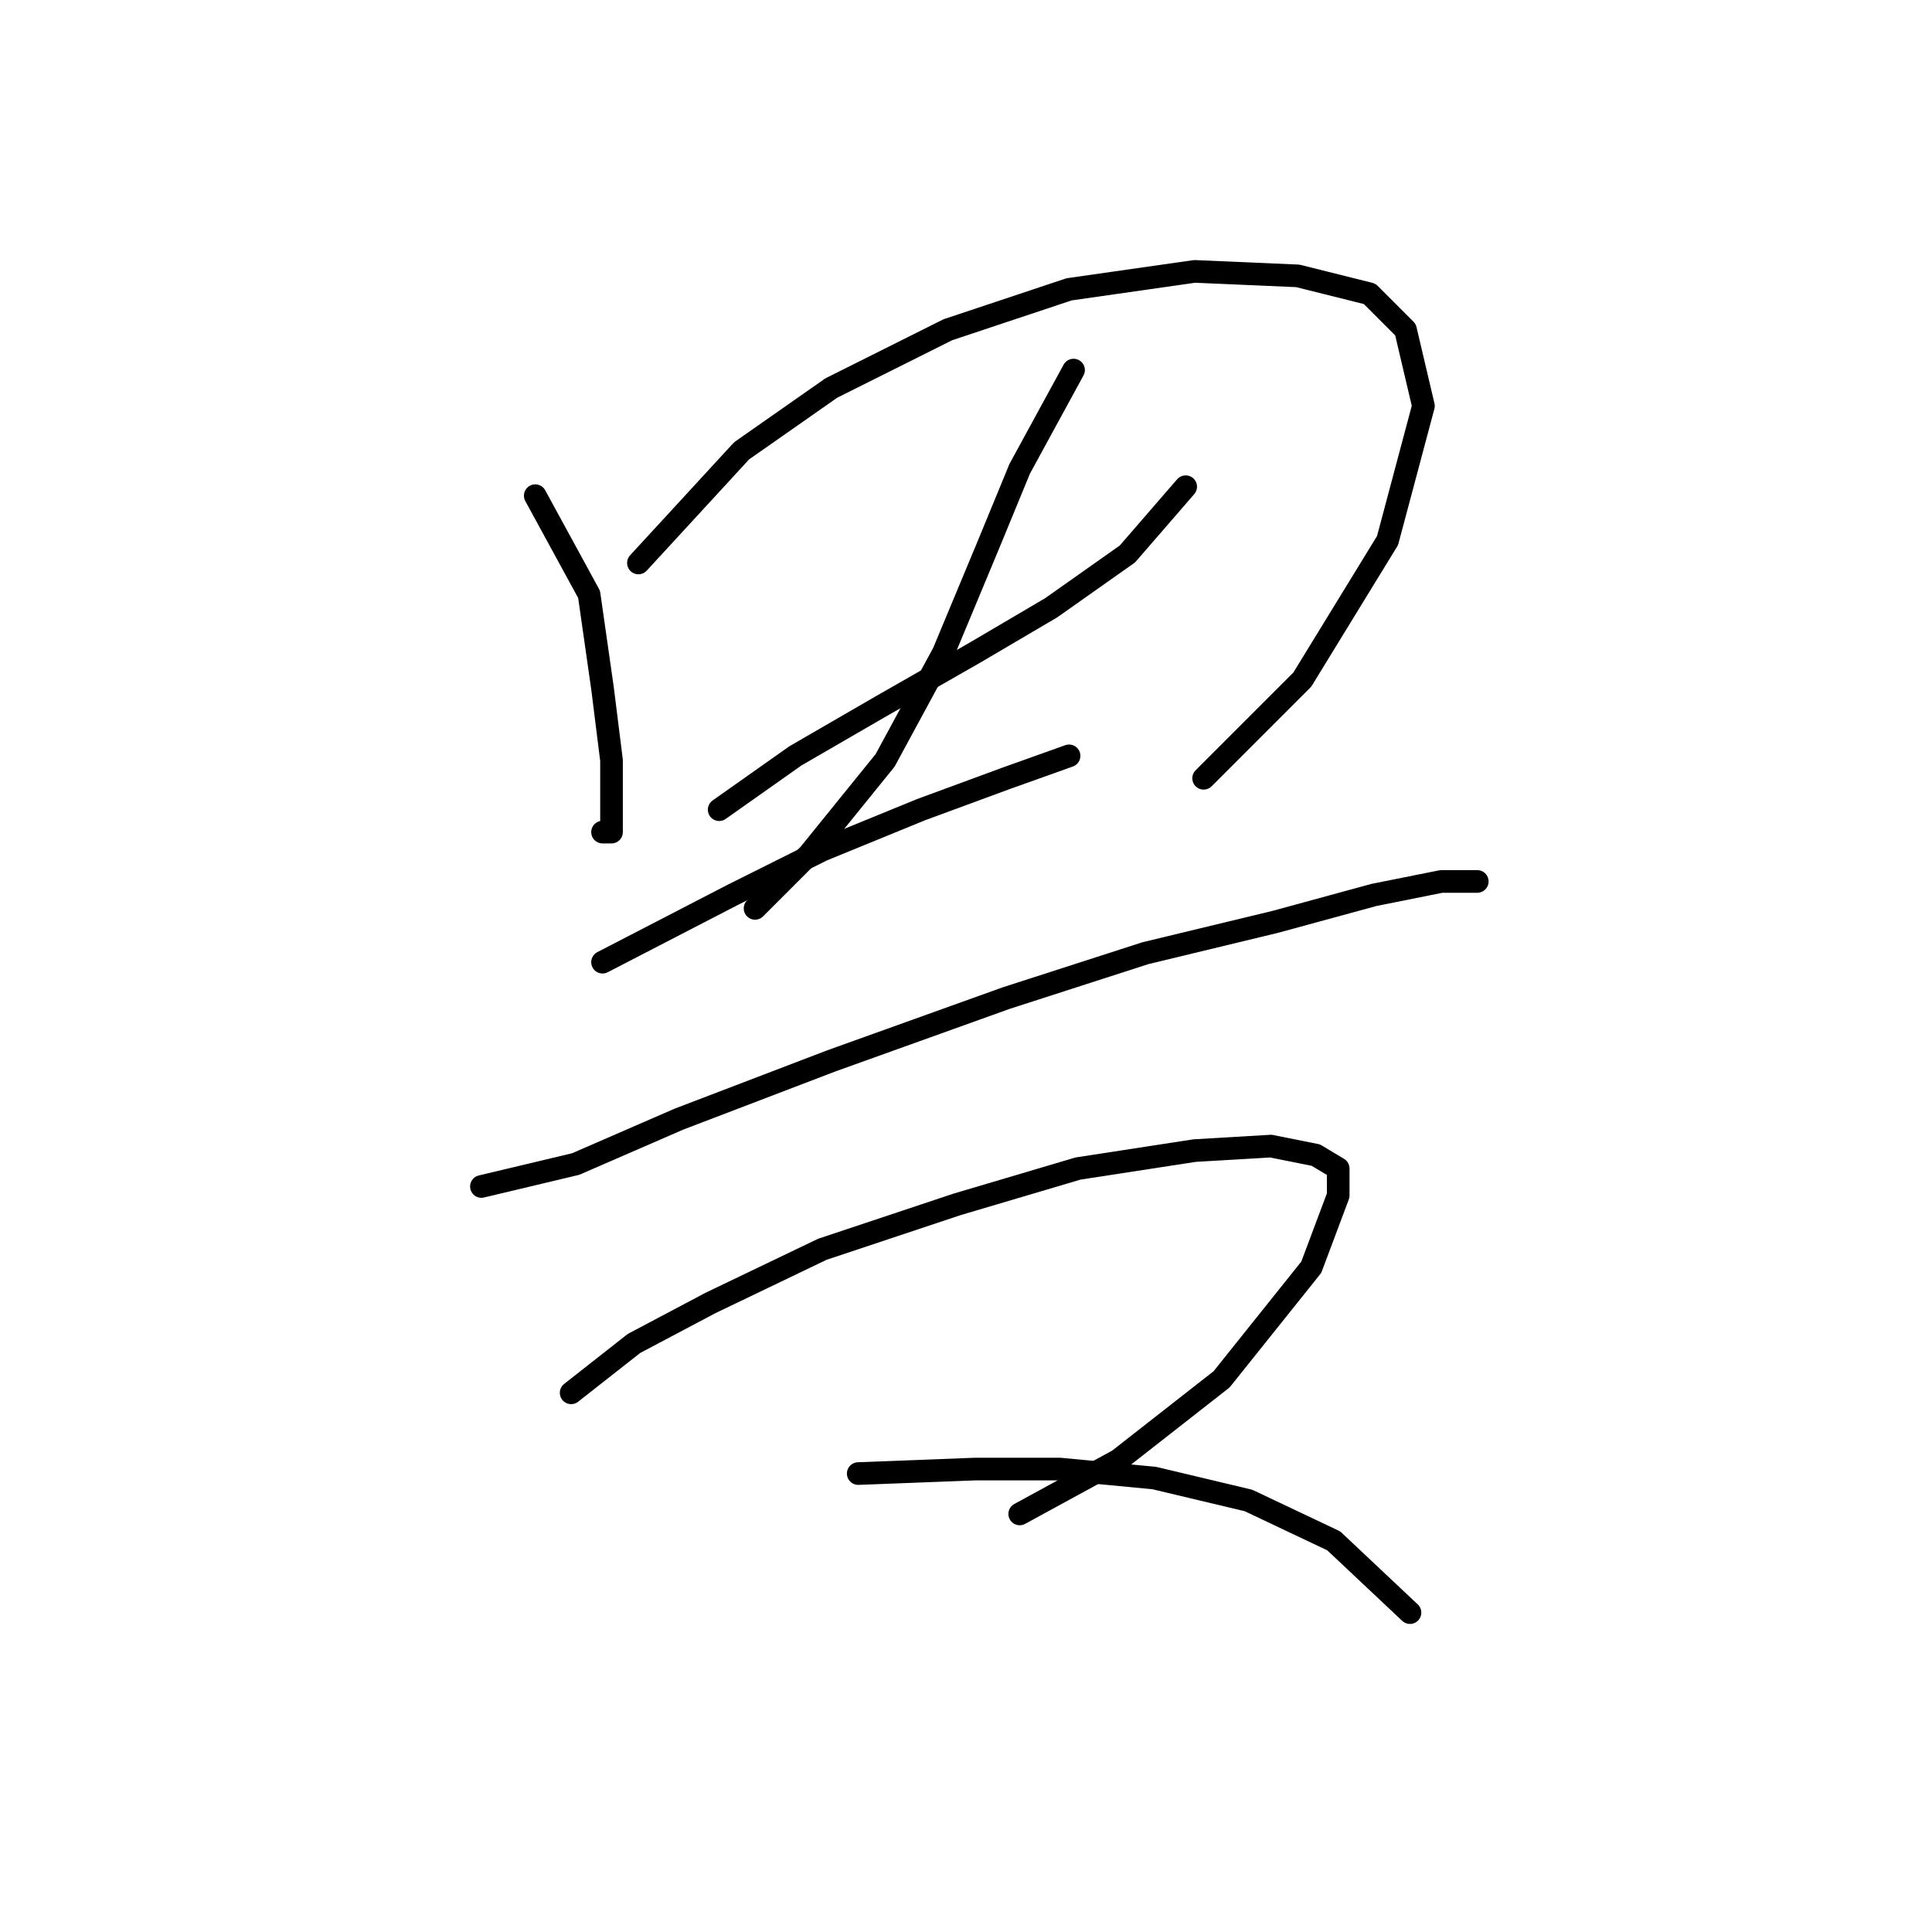 <?xml version="1.0" standalone="no"?>
    <svg width="256" height="256" xmlns="http://www.w3.org/2000/svg" version="1.1">
    <polyline stroke="black" stroke-width="3" stroke-linecap="round" fill="transparent" stroke-linejoin="round" points="70.924 65.68 78.057 78.756 79.84 91.238 81.029 100.748 81.029 106.692 81.029 110.258 79.84 110.258 79.84 110.258 " />
        <polyline stroke="black" stroke-width="3" stroke-linecap="round" fill="transparent" stroke-linejoin="round" points="84.595 74.595 98.266 59.736 110.154 51.414 125.608 43.687 141.656 38.338 158.299 35.961 171.969 36.555 181.479 38.932 186.234 43.687 188.612 53.792 183.857 71.623 172.564 90.049 159.487 103.126 159.487 103.126 " />
        <polyline stroke="black" stroke-width="3" stroke-linecap="round" fill="transparent" stroke-linejoin="round" points="95.294 107.286 105.399 100.154 116.692 93.615 129.174 86.483 139.278 80.539 149.383 73.407 157.11 64.491 157.11 64.491 " />
        <polyline stroke="black" stroke-width="3" stroke-linecap="round" fill="transparent" stroke-linejoin="round" points="142.25 49.037 135.118 62.113 130.957 72.218 125.013 86.483 117.286 100.748 107.182 113.23 100.049 120.363 100.049 120.363 " />
        <polyline stroke="black" stroke-width="3" stroke-linecap="round" fill="transparent" stroke-linejoin="round" points="79.84 127.495 97.077 118.579 108.965 112.636 122.041 107.286 133.335 103.126 141.656 100.154 141.656 100.154 " />
        <polyline stroke="black" stroke-width="3" stroke-linecap="round" fill="transparent" stroke-linejoin="round" points="63.792 157.214 76.274 154.242 89.945 148.299 110.154 140.572 133.335 132.25 151.76 126.306 168.997 122.146 182.074 118.579 190.99 116.796 195.745 116.796 195.745 116.796 " />
        <polyline stroke="black" stroke-width="3" stroke-linecap="round" fill="transparent" stroke-linejoin="round" points="75.68 184.556 84.001 178.018 94.105 172.668 108.965 165.536 126.796 159.592 142.845 154.837 158.299 152.459 168.403 151.865 174.347 153.054 177.319 154.837 177.319 158.403 173.752 167.913 161.865 182.773 148.194 193.471 135.118 200.604 135.118 200.604 " />
        <polyline stroke="black" stroke-width="3" stroke-linecap="round" fill="transparent" stroke-linejoin="round" points="113.72 195.255 129.174 194.66 140.467 194.66 152.949 195.849 165.431 198.821 176.724 204.17 186.829 213.68 186.829 213.68 " />
        </svg>